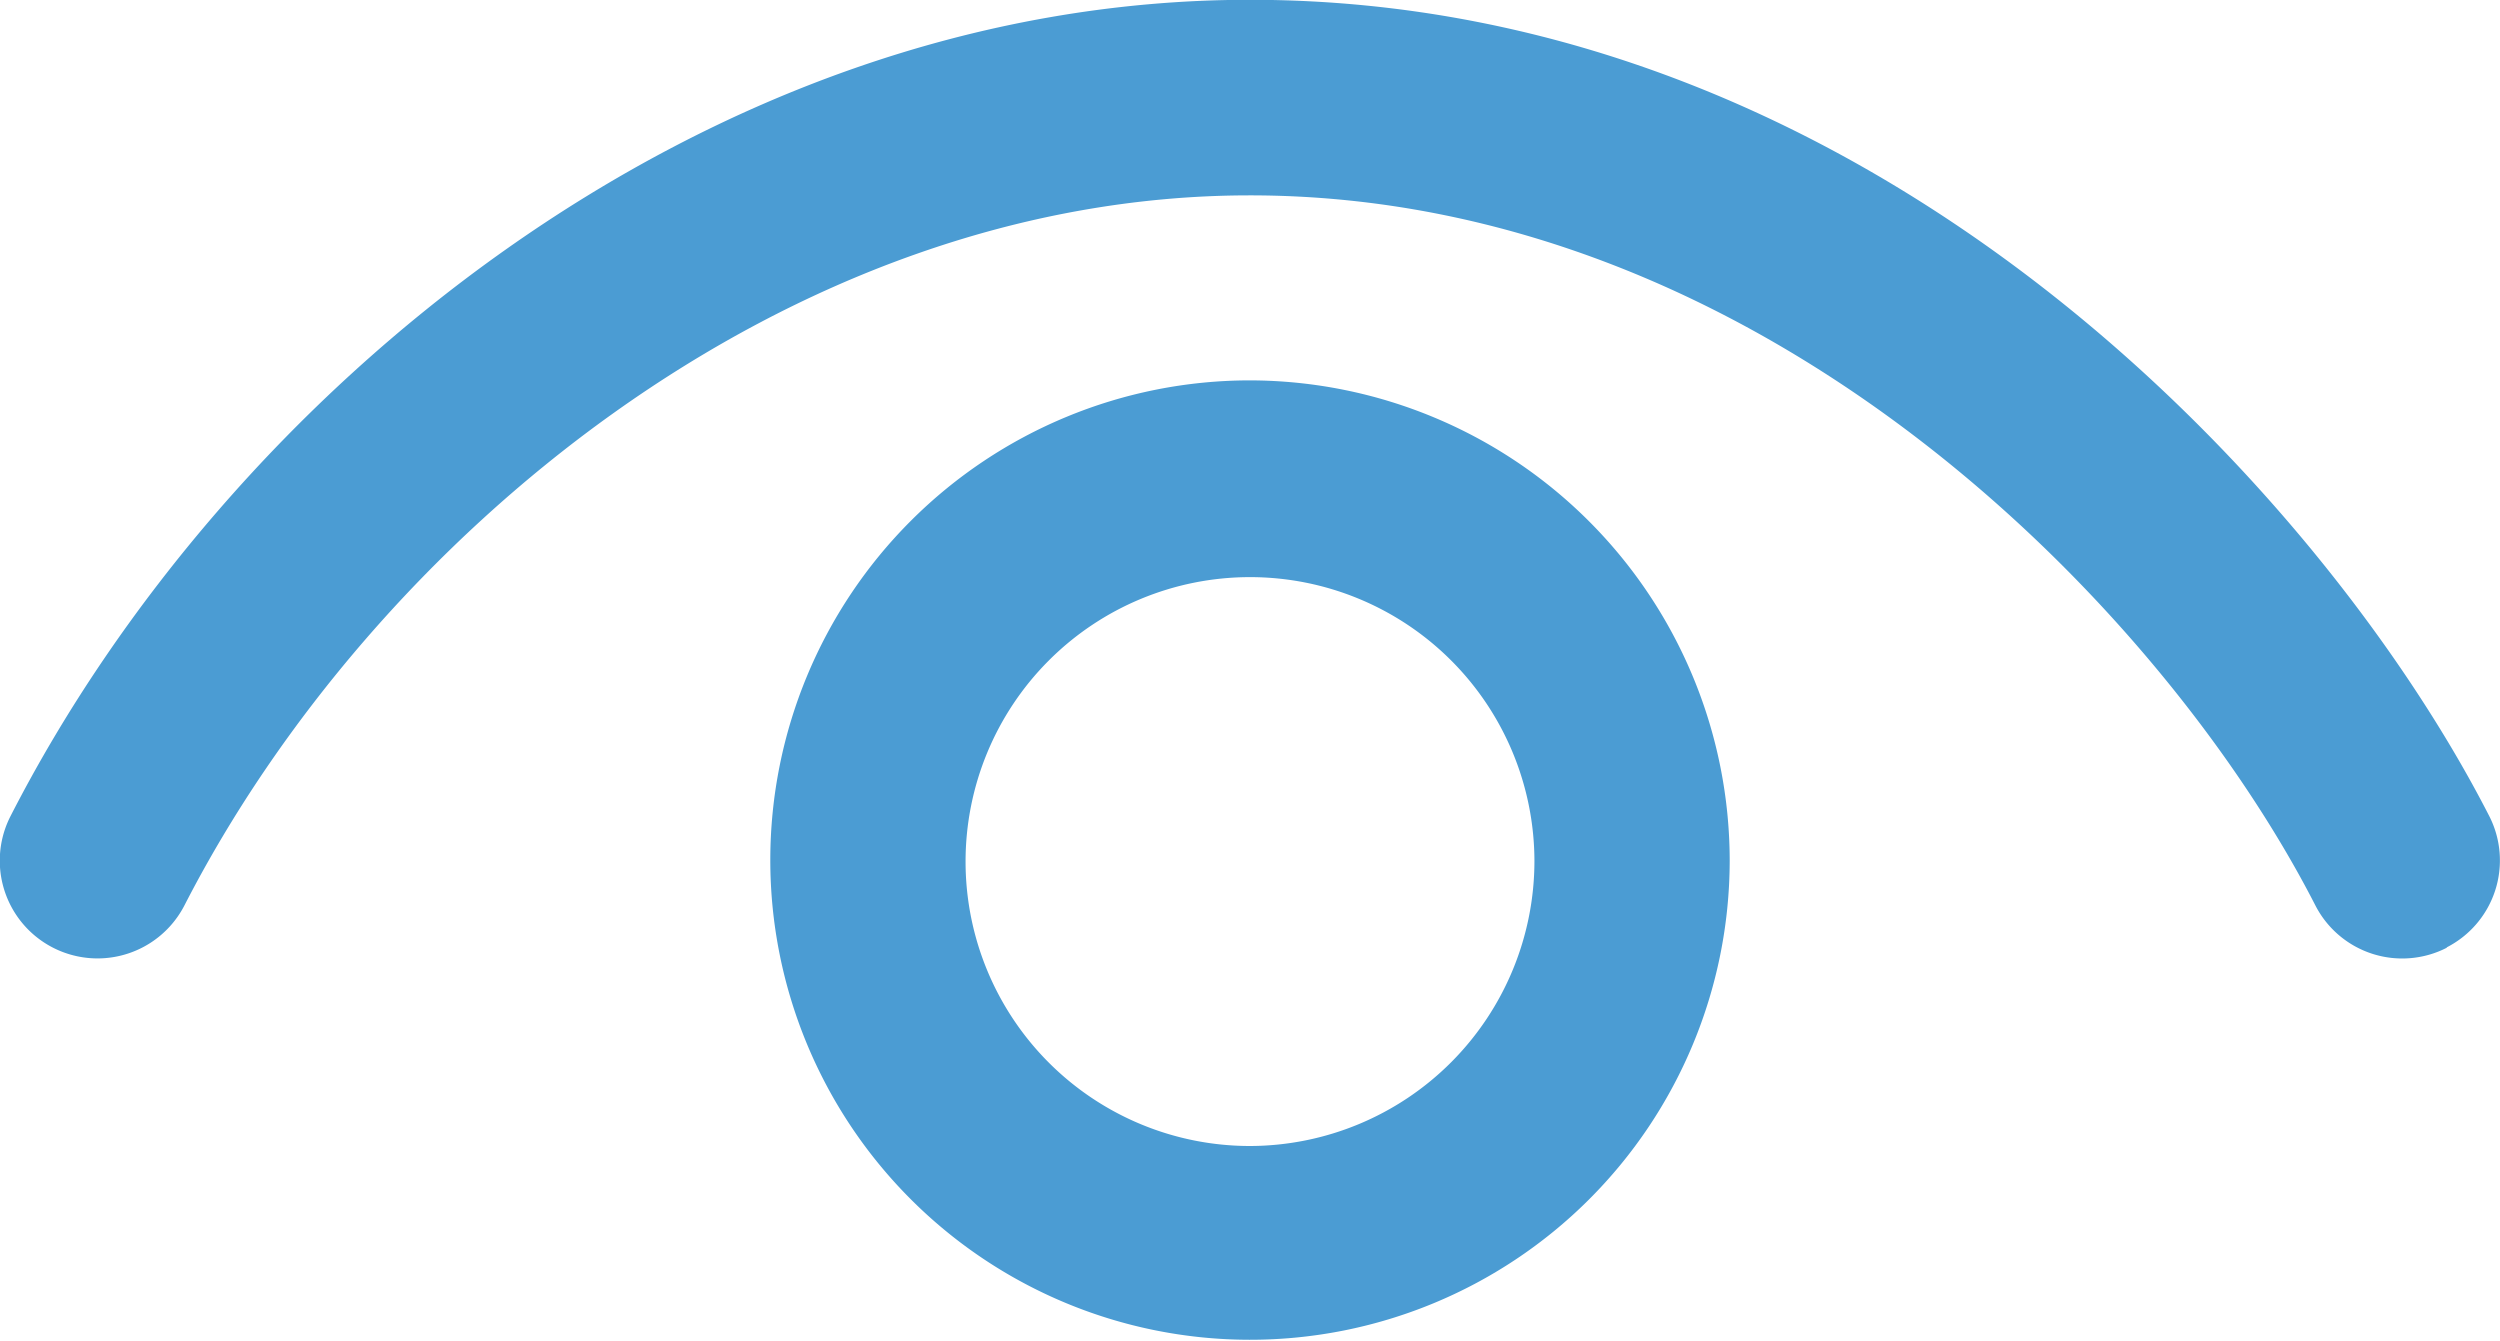 <svg xmlns="http://www.w3.org/2000/svg" width="25.12" height="13.477" viewBox="0 0 25.12 13.477">
  <g id="Group_16034" data-name="Group 16034" transform="translate(-935 -36.865)">
    <g id="eye" transform="translate(935 29)">
      <path id="Path_11018" data-name="Path 11018" d="M24.585,55.888a.981.981,0,0,1-1.32-.425h0c-1.5-2.932-5.5-7.135-10.706-7.135-4.669,0-8.819,3.459-10.706,7.135a.981.981,0,0,1-1.746-.9c2.168-4.233,6.935-8.2,12.452-8.2,6.292,0,10.8,4.973,12.452,8.2a.981.981,0,0,1-.426,1.321Zm-7.205-.873a4.82,4.82,0,1,1-4.82-4.828A4.83,4.83,0,0,1,17.38,55.014Zm-1.962,0A2.858,2.858,0,1,0,12.56,57.88,2.865,2.865,0,0,0,15.418,55.014Z" transform="translate(0 -38.5)" fill="#4b9cd3"/>
    </g>
  </g>
</svg>
